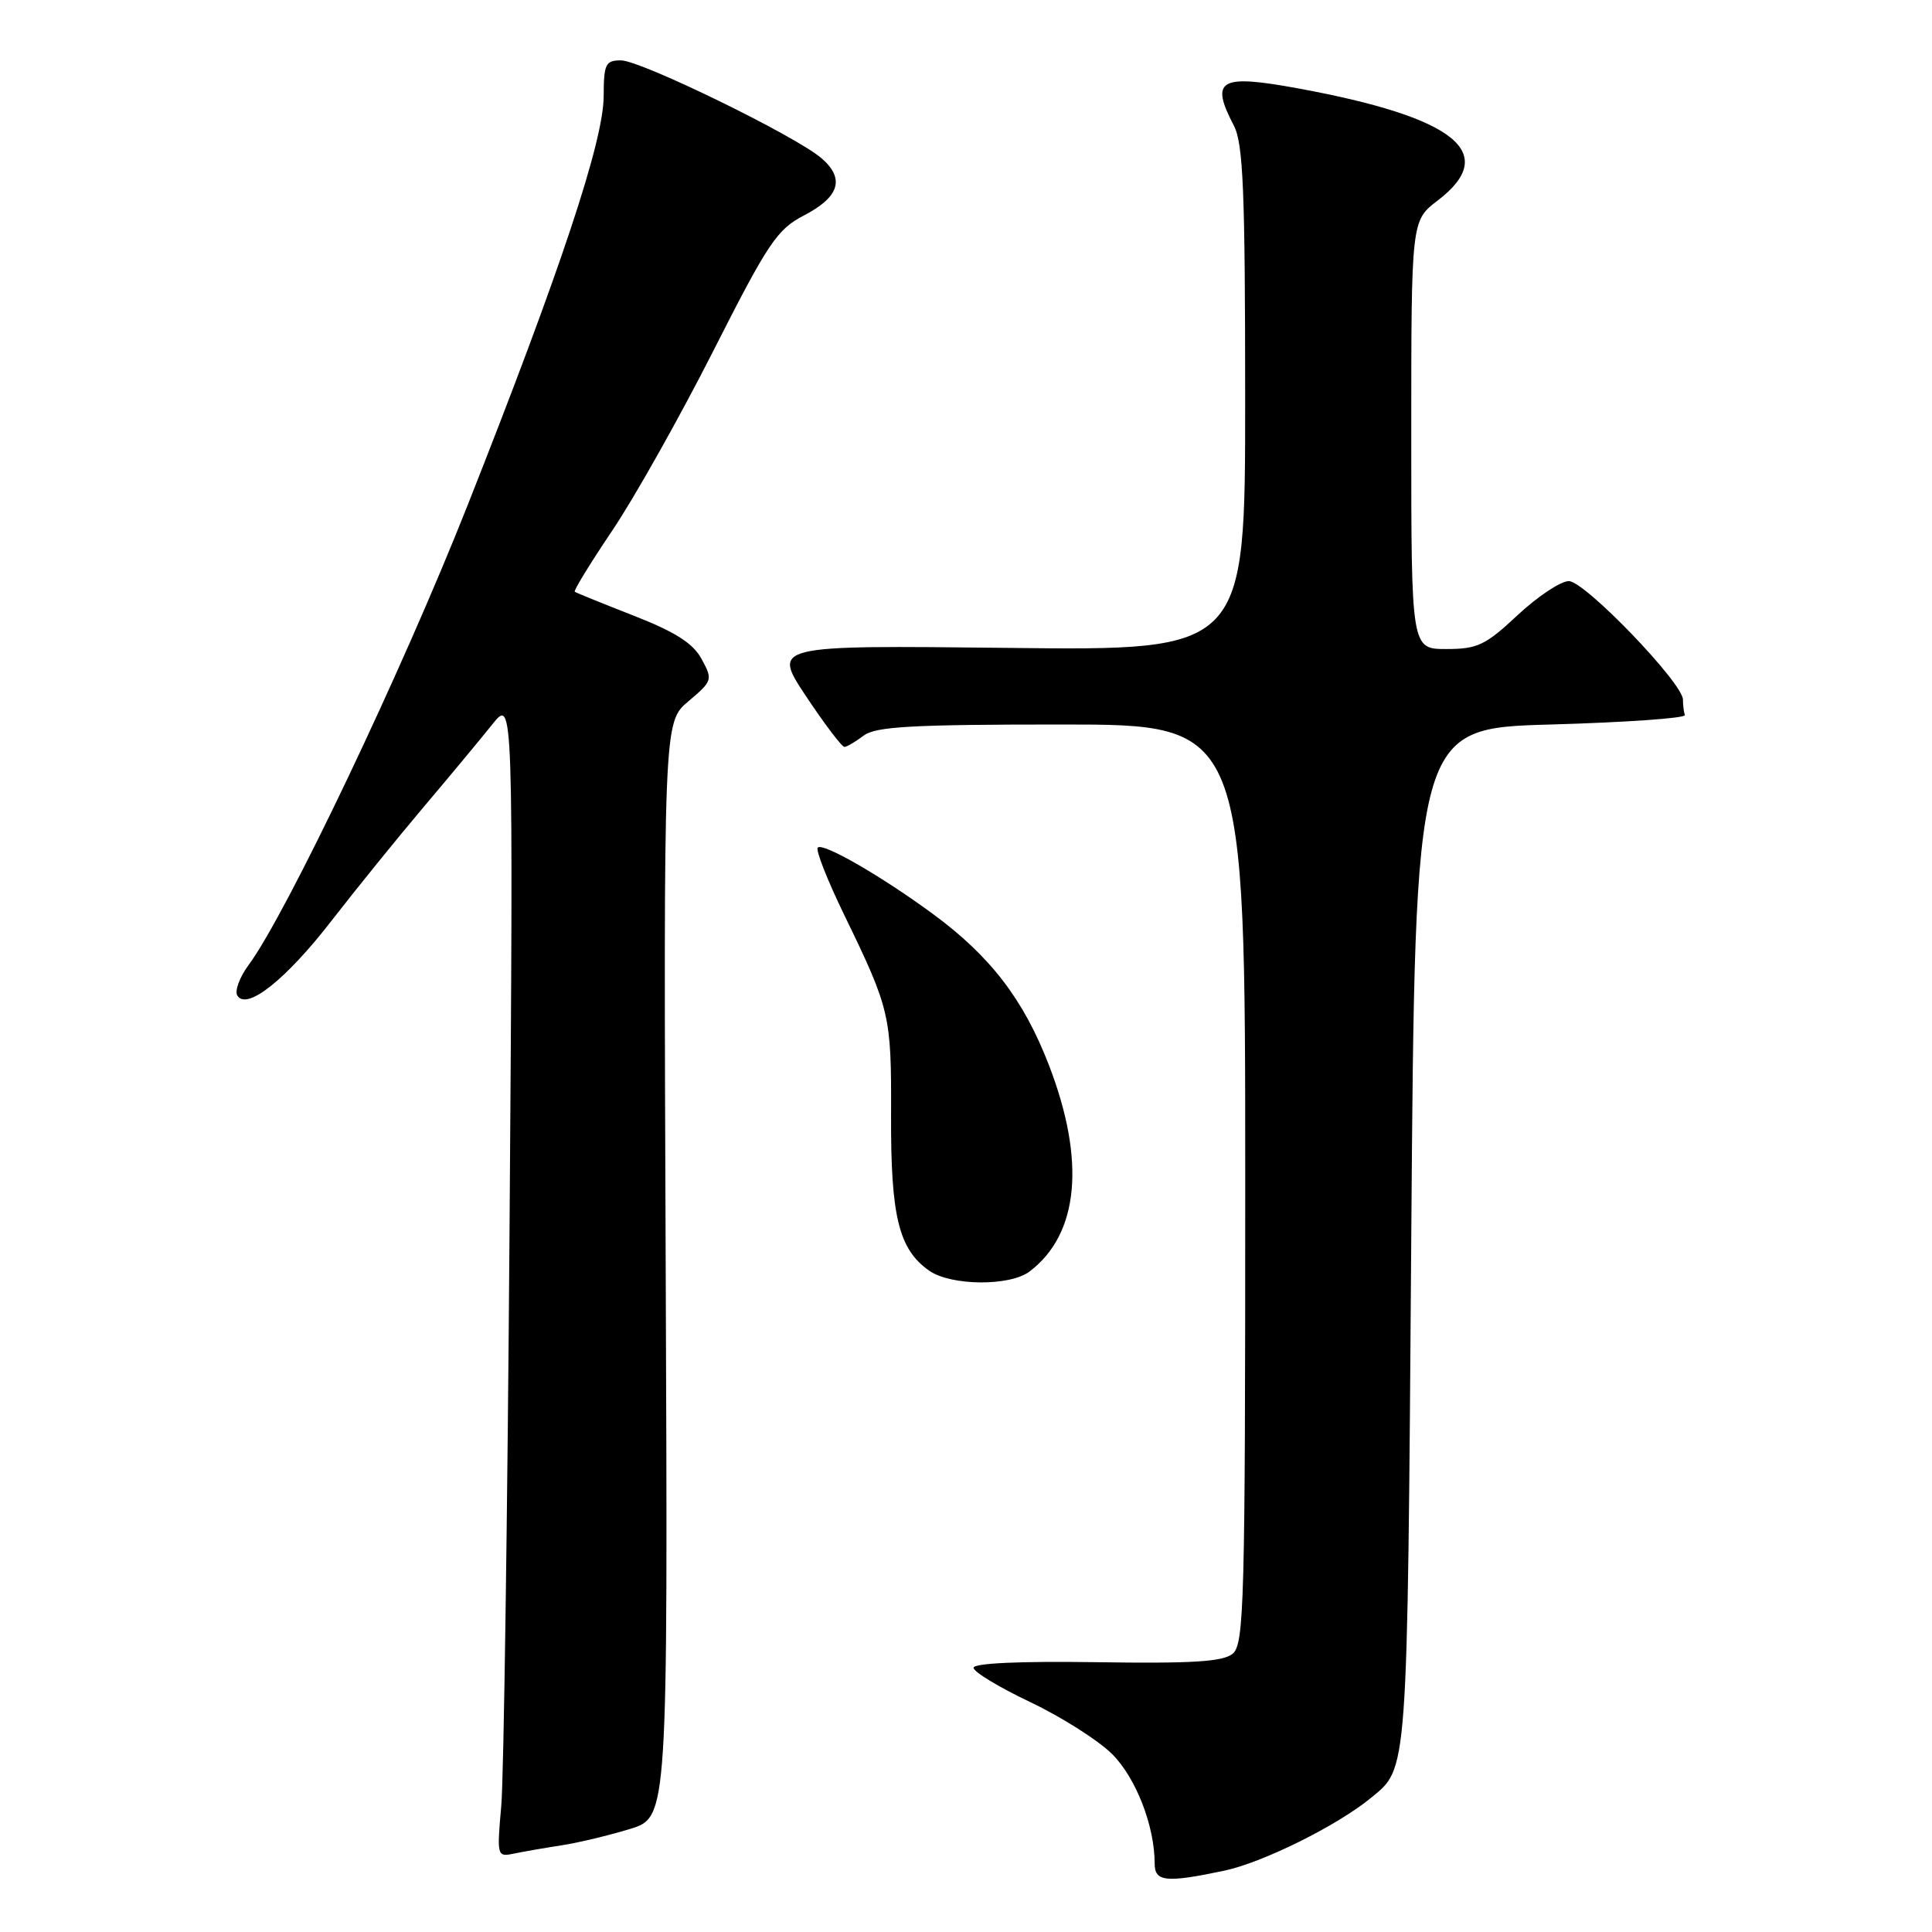 <?xml version="1.0" encoding="UTF-8" standalone="no"?>
<!DOCTYPE svg PUBLIC "-//W3C//DTD SVG 1.1//EN" "http://www.w3.org/Graphics/SVG/1.1/DTD/svg11.dtd" >
<svg xmlns="http://www.w3.org/2000/svg" xmlns:xlink="http://www.w3.org/1999/xlink" version="1.1" viewBox="0 0 256 256">
 <g >
 <path fill="currentColor"
d=" M 162.20 247.88 C 167.30 246.81 177.18 241.91 181.63 238.25 C 186.59 234.18 186.47 235.83 187.00 164.00 C 187.50 96.50 187.50 96.50 205.50 96.00 C 215.40 95.72 223.39 95.16 223.25 94.75 C 223.11 94.34 223.00 93.42 223.00 92.71 C 223.00 90.51 209.99 77.00 207.88 77.00 C 206.80 77.00 203.75 79.03 201.10 81.50 C 196.83 85.50 195.77 86.00 191.65 86.00 C 187.00 86.00 187.00 86.00 187.00 57.62 C 187.00 29.24 187.00 29.24 190.50 26.57 C 198.76 20.26 192.89 15.55 172.00 11.71 C 161.58 9.80 160.31 10.54 163.49 16.64 C 164.73 19.01 164.99 25.22 164.99 52.85 C 165.00 86.21 165.00 86.21 133.66 85.85 C 102.32 85.50 102.32 85.50 106.80 92.25 C 109.27 95.96 111.56 98.99 111.90 98.97 C 112.23 98.95 113.37 98.28 114.44 97.47 C 116.02 96.27 120.87 96.00 140.69 96.00 C 165.00 96.00 165.00 96.00 165.00 156.88 C 165.00 212.54 164.86 217.87 163.33 219.13 C 162.04 220.19 157.98 220.44 145.33 220.25 C 135.13 220.10 129.00 220.38 129.00 220.99 C 129.00 221.53 132.39 223.58 136.52 225.54 C 140.66 227.51 145.54 230.61 147.38 232.44 C 150.53 235.60 153.00 241.96 153.00 246.94 C 153.00 249.35 154.51 249.50 162.20 247.88 Z  M 74.50 244.50 C 76.70 244.16 80.75 243.18 83.50 242.34 C 88.50 240.79 88.50 240.79 88.21 168.25 C 87.92 95.71 87.92 95.71 91.21 92.93 C 94.41 90.23 94.46 90.07 92.97 87.33 C 91.83 85.23 89.50 83.75 83.97 81.58 C 79.86 79.97 76.35 78.55 76.16 78.41 C 75.98 78.27 78.21 74.64 81.11 70.33 C 84.02 66.02 90.04 55.32 94.49 46.55 C 101.78 32.16 102.96 30.40 106.52 28.55 C 111.25 26.10 111.99 23.66 108.83 20.95 C 105.36 17.98 84.90 8.00 82.28 8.00 C 80.23 8.00 80.00 8.48 79.99 12.75 C 79.97 18.70 74.27 35.84 61.94 67.00 C 53.26 88.95 37.95 121.09 32.96 127.84 C 31.75 129.48 31.07 131.31 31.45 131.92 C 32.70 133.94 37.90 129.80 43.97 121.95 C 47.19 117.80 52.67 111.03 56.16 106.90 C 59.65 102.78 63.74 97.85 65.26 95.95 C 68.02 92.50 68.02 92.50 67.52 162.50 C 67.24 201.00 66.75 235.56 66.42 239.29 C 65.83 246.01 65.85 246.08 68.16 245.60 C 69.45 245.33 72.30 244.84 74.50 244.50 Z  M 136.42 168.48 C 142.97 163.53 143.88 153.82 138.99 141.14 C 135.64 132.45 131.23 126.70 123.61 121.10 C 116.80 116.09 109.04 111.62 108.36 112.31 C 108.05 112.62 109.62 116.61 111.84 121.18 C 117.95 133.77 118.12 134.51 118.07 147.78 C 118.02 161.18 119.09 165.55 123.12 168.37 C 126.01 170.39 133.81 170.46 136.42 168.48 Z "/>
</g>
</svg>